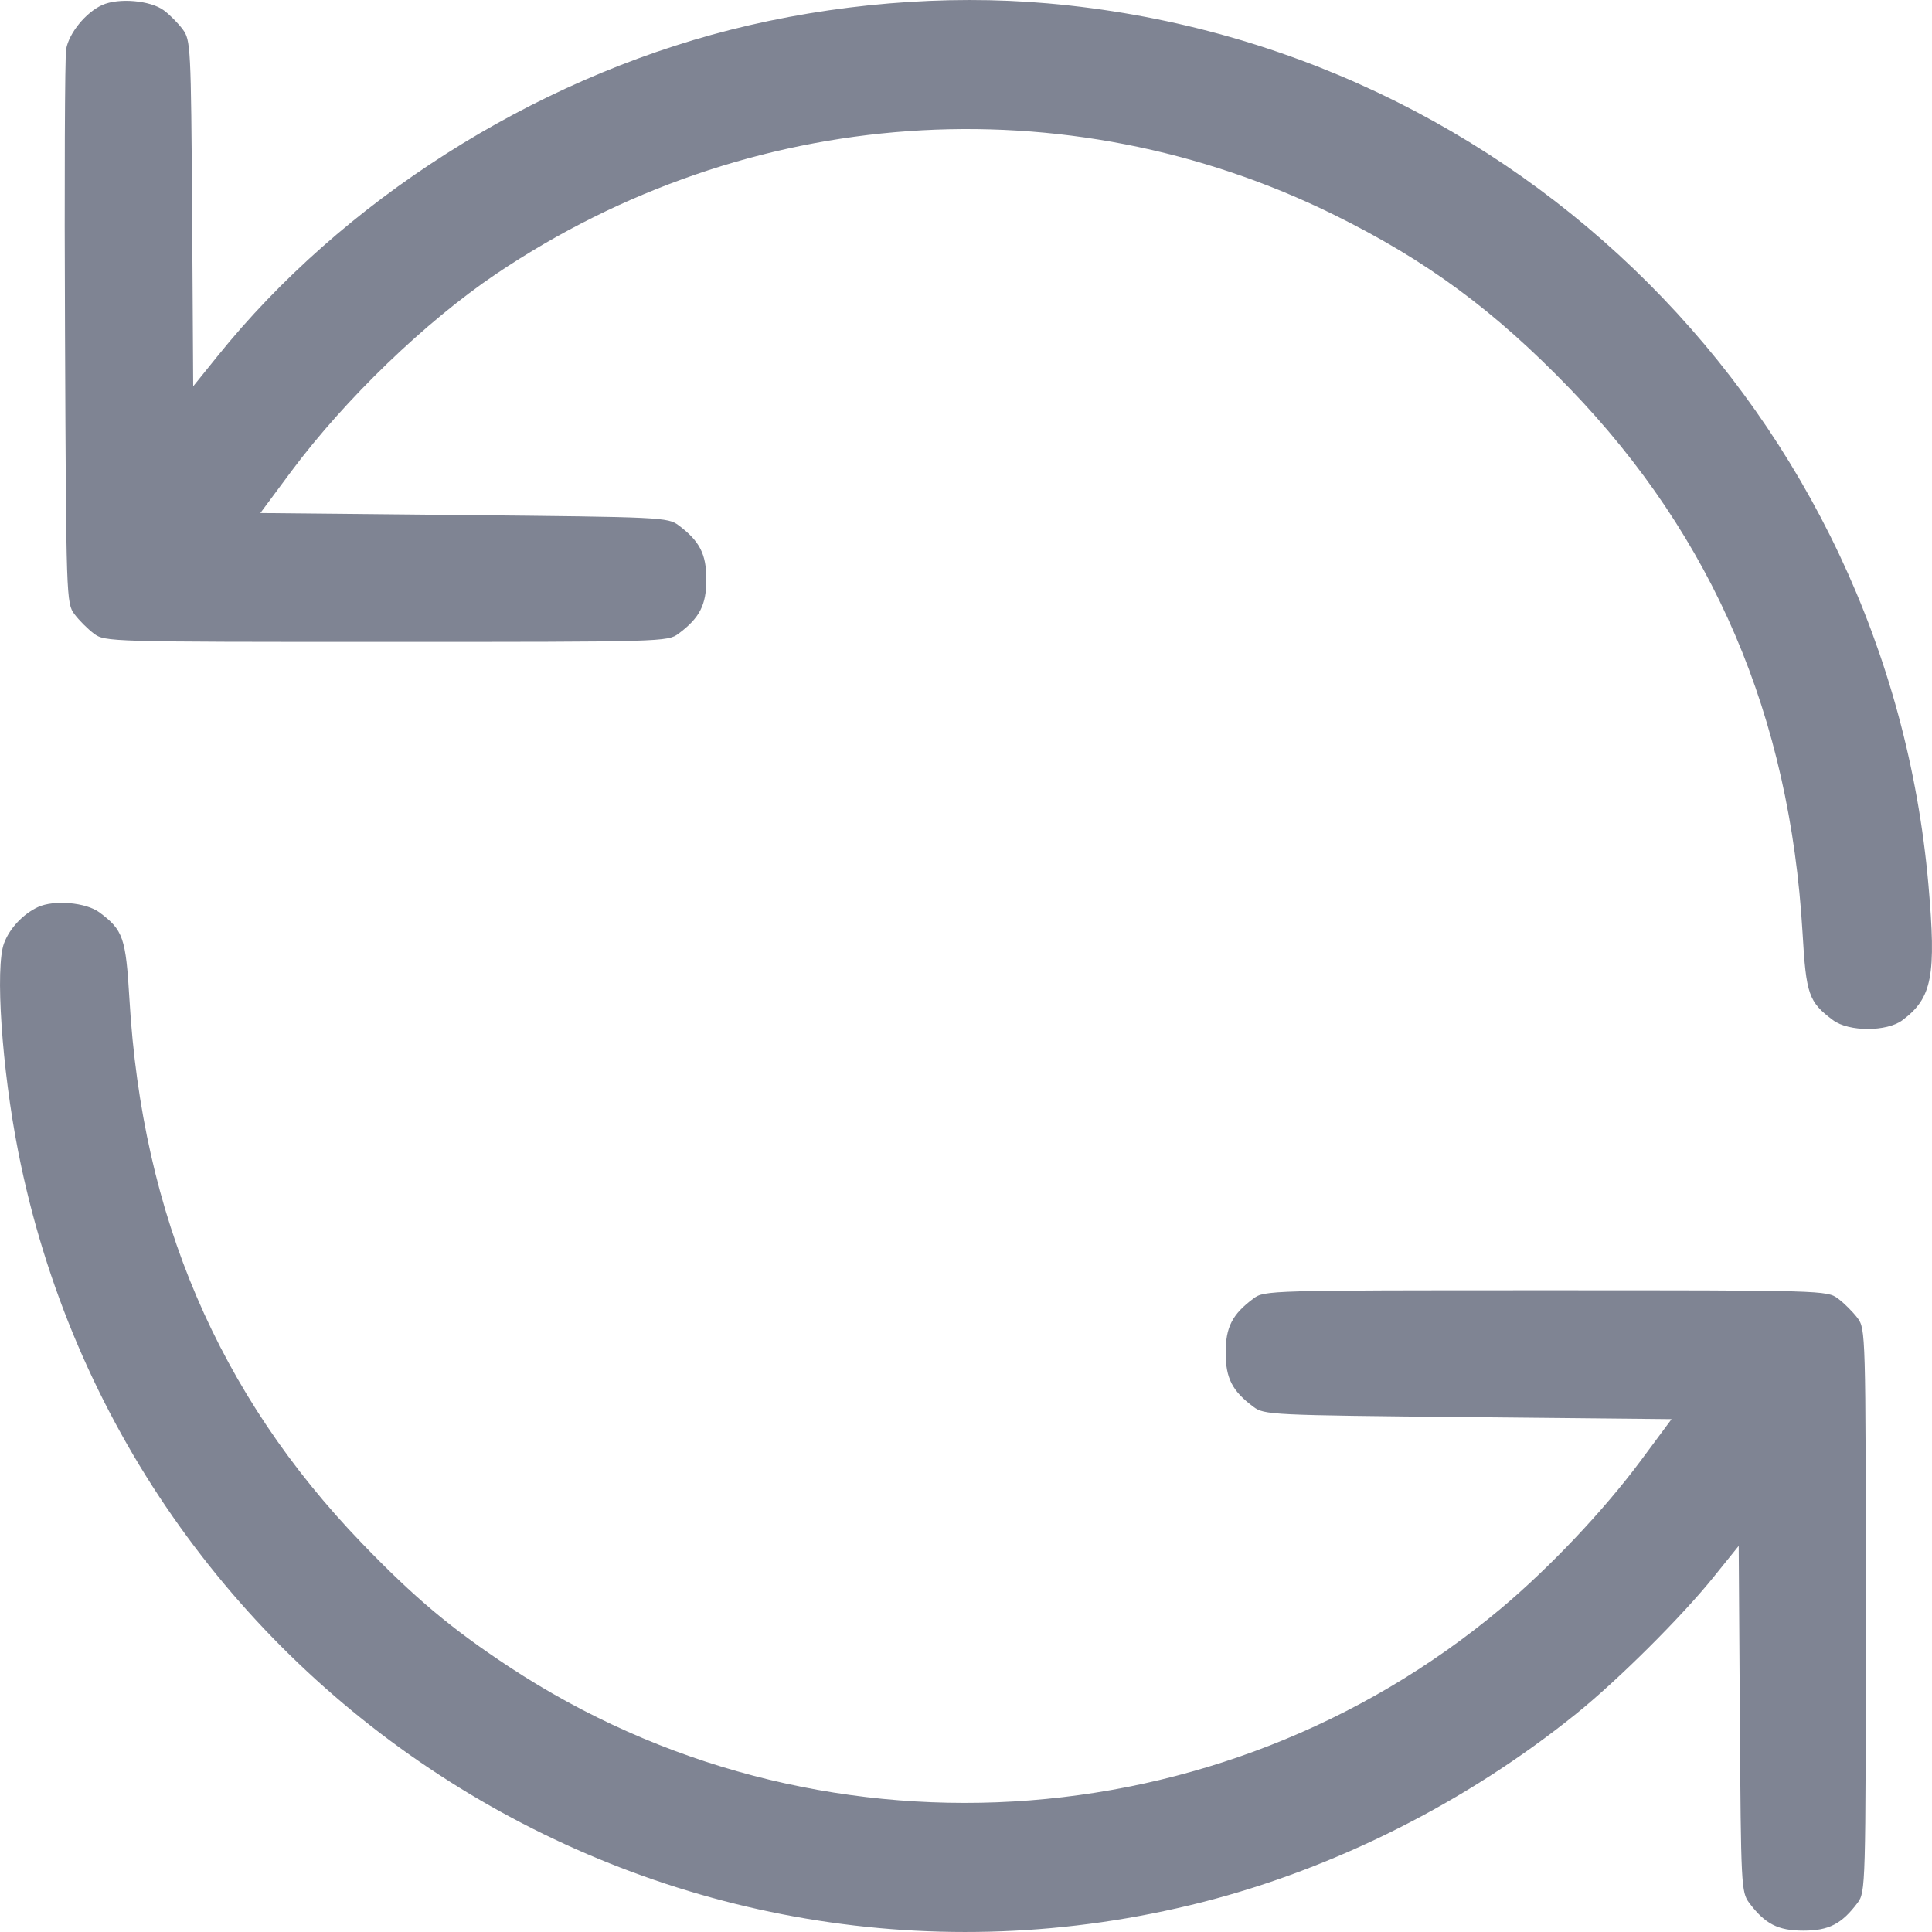 <svg width="20" height="20" viewBox="0 0 20 20" fill="none" xmlns="http://www.w3.org/2000/svg">
<path fill-rule="evenodd" clip-rule="evenodd" d="M1.058 0.052C0.889 0.128 0.715 0.341 0.685 0.507C0.671 0.581 0.666 1.902 0.673 3.442C0.685 6.196 0.686 6.245 0.771 6.358C0.818 6.421 0.909 6.512 0.972 6.559C1.086 6.644 1.123 6.645 3.998 6.645C6.874 6.645 6.911 6.644 7.025 6.559C7.243 6.396 7.312 6.262 7.312 5.999C7.312 5.735 7.243 5.602 7.025 5.438C6.913 5.355 6.849 5.352 4.802 5.332L2.695 5.311L3.018 4.876C3.576 4.128 4.403 3.331 5.134 2.837C7.738 1.082 11.027 0.85 13.813 2.225C14.771 2.698 15.469 3.213 16.252 4.024C17.738 5.566 18.529 7.415 18.66 9.657C18.697 10.297 18.723 10.372 18.976 10.561C19.138 10.682 19.533 10.682 19.694 10.561C20.002 10.331 20.046 10.103 19.963 9.158C19.535 4.297 15.702 0.461 10.848 0.035C9.783 -0.059 8.627 0.038 7.556 0.31C5.505 0.831 3.544 2.08 2.25 3.689L2 3.999L1.989 2.209C1.977 0.475 1.974 0.415 1.891 0.303C1.844 0.24 1.756 0.151 1.696 0.107C1.558 0.004 1.227 -0.025 1.058 0.052ZM0.393 9.39C0.239 9.462 0.1 9.609 0.042 9.764C-0.052 10.012 0.019 11.063 0.188 11.919C1.296 17.543 6.903 21.099 12.444 19.692C13.823 19.341 15.183 18.656 16.318 17.74C16.752 17.39 17.412 16.733 17.741 16.323L17.999 16.003L18.011 17.793C18.022 19.527 18.025 19.587 18.108 19.699C18.272 19.917 18.405 19.986 18.669 19.986C18.932 19.986 19.065 19.917 19.229 19.699C19.313 19.585 19.314 19.547 19.314 16.671C19.314 13.795 19.313 13.758 19.229 13.644C19.181 13.581 19.091 13.49 19.027 13.443C18.914 13.358 18.877 13.357 16.001 13.357C13.126 13.357 13.088 13.358 12.975 13.443C12.756 13.606 12.688 13.739 12.688 14.003C12.688 14.267 12.756 14.4 12.975 14.563C13.086 14.647 13.151 14.65 15.197 14.67L17.304 14.691L16.981 15.126C16.597 15.642 16.036 16.234 15.532 16.656C12.621 19.091 8.427 19.336 5.269 17.254C4.676 16.863 4.287 16.537 3.748 15.977C2.261 14.435 1.471 12.586 1.34 10.345C1.302 9.707 1.276 9.629 1.029 9.445C0.891 9.342 0.559 9.313 0.393 9.39Z" fill="#7F8493"/>
</svg>
